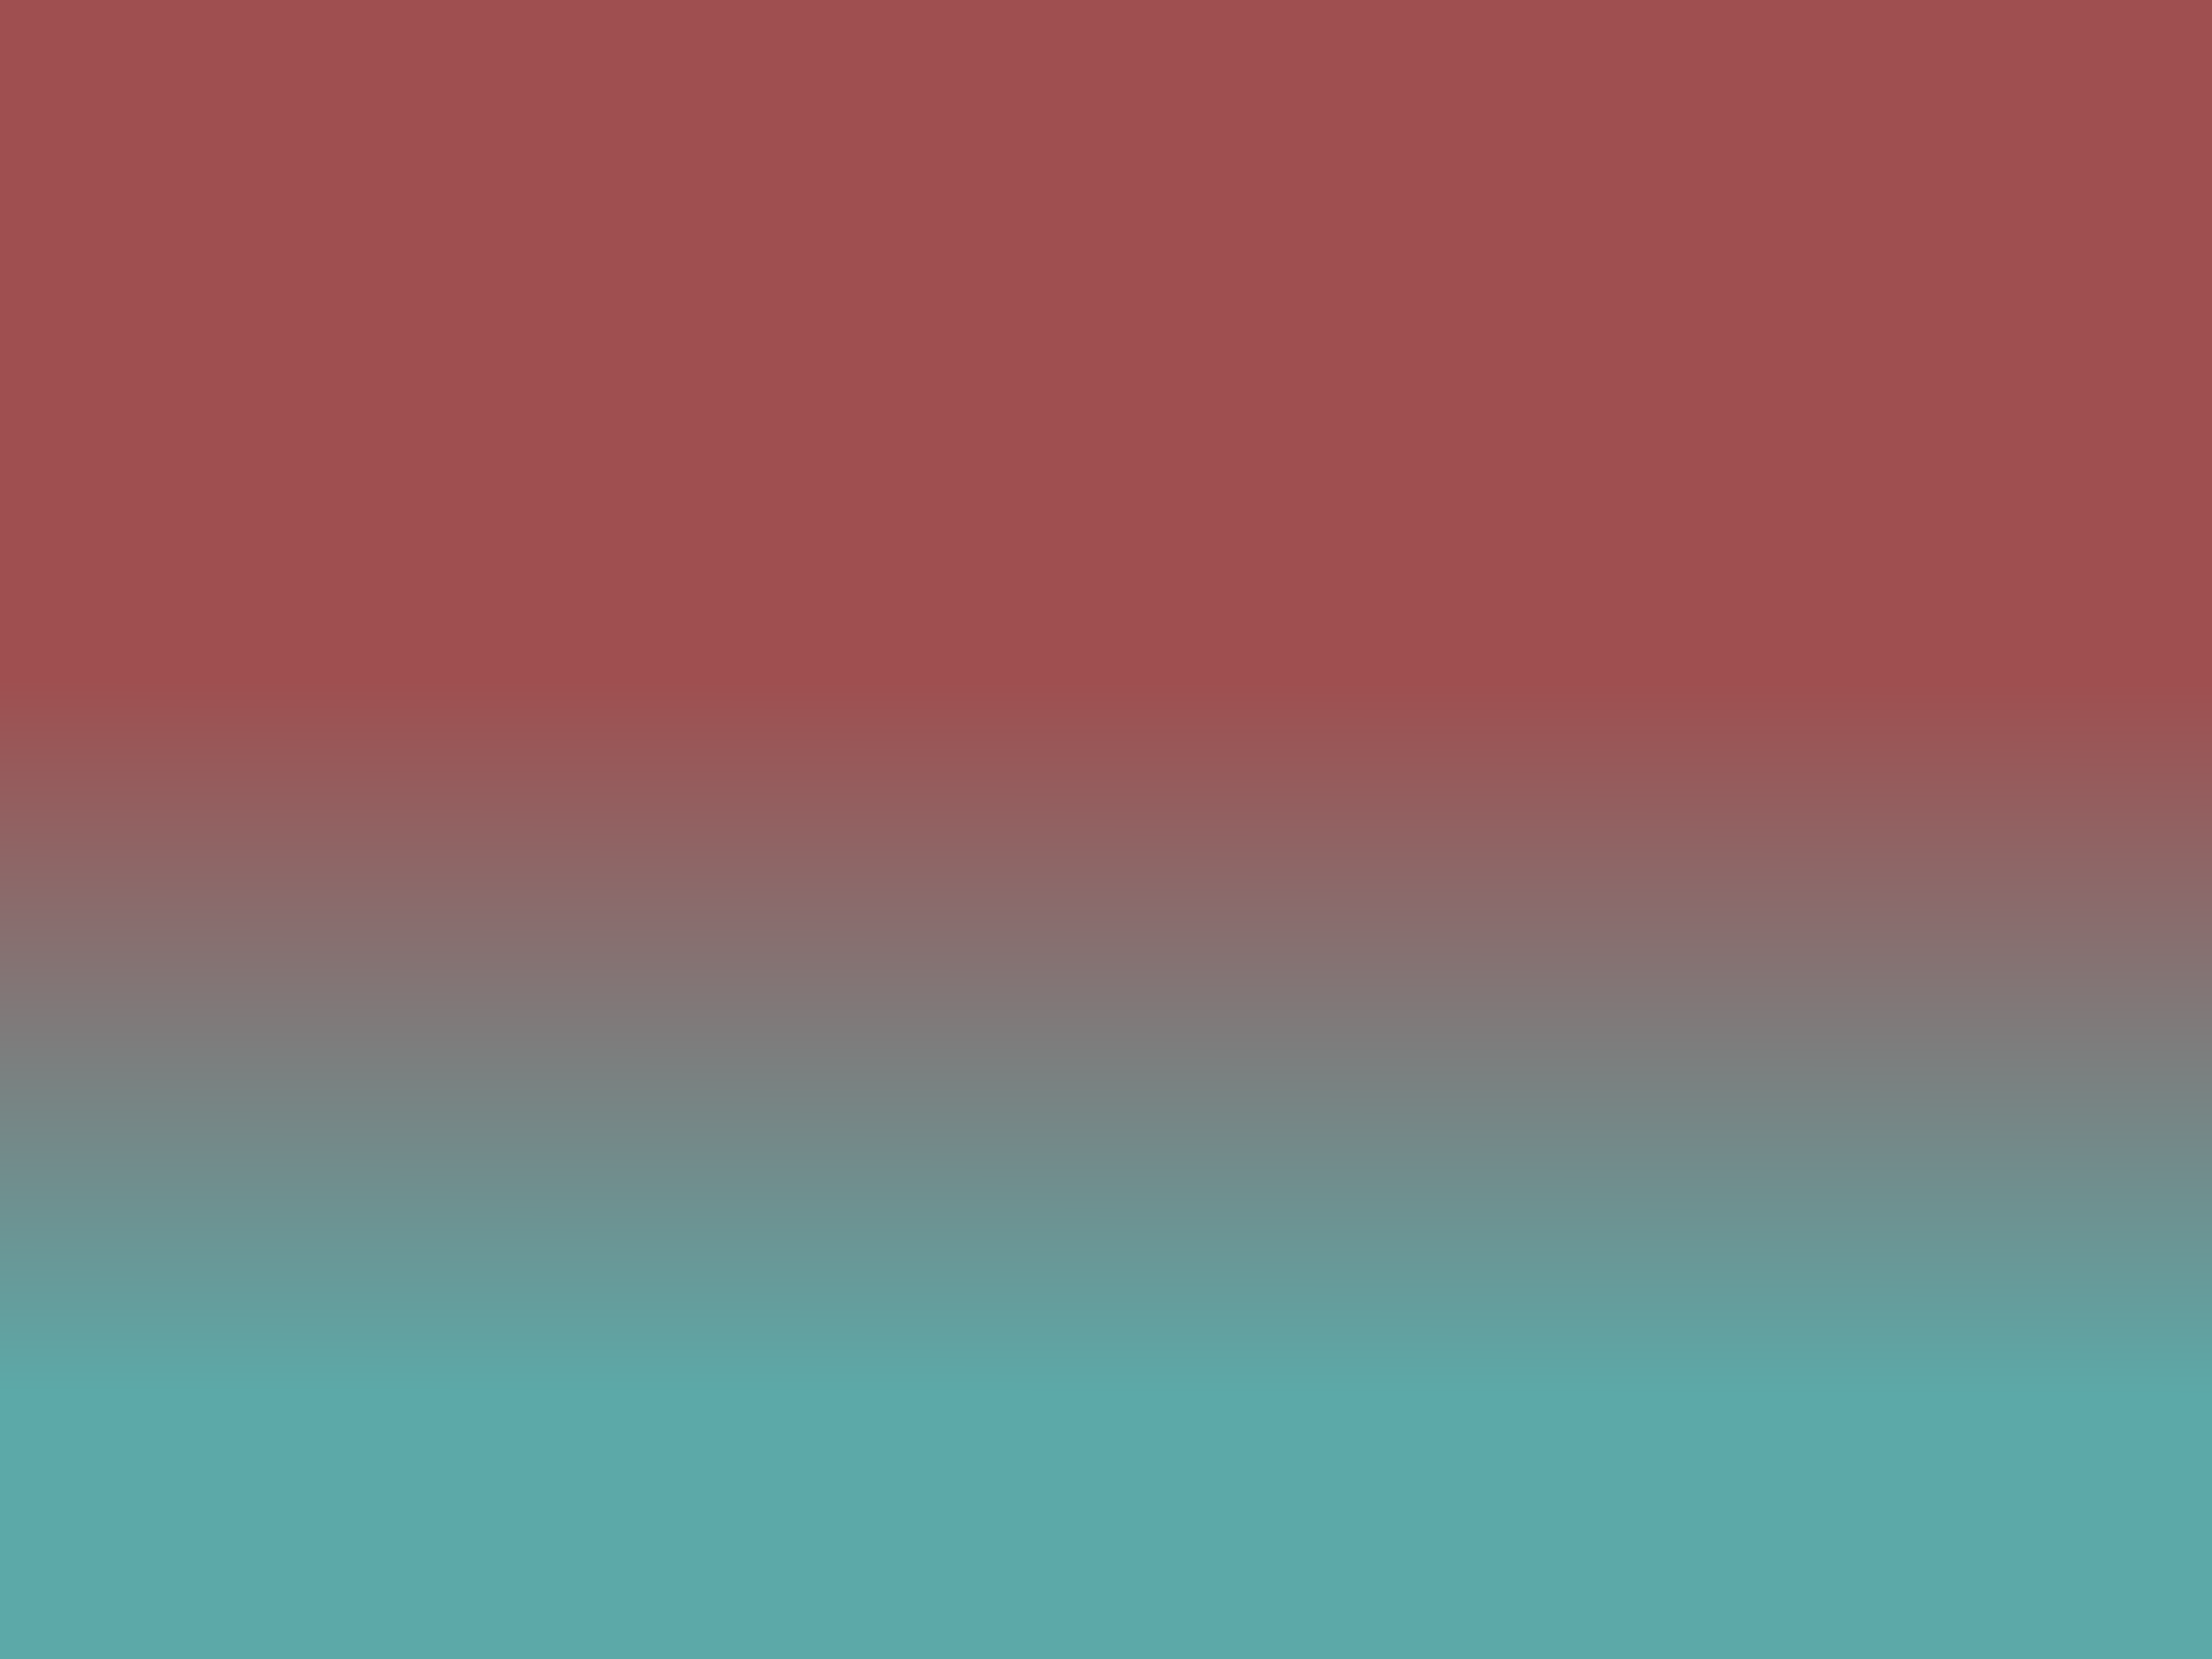 <?xml version="1.0" encoding="UTF-8" standalone="no"?>
<!-- Created with Inkscape (http://www.inkscape.org/) -->

<svg
   width="800"
   height="600"
   viewBox="0 0 800 600"
   version="1.1"
   id="svg1"
   inkscape:version="1.3.2 (091e20e, 2023-11-25, custom)"
   sodipodi:docname="mixtapes_background.svg"
   xmlns:inkscape="http://www.inkscape.org/namespaces/inkscape"
   xmlns:sodipodi="http://sodipodi.sourceforge.net/DTD/sodipodi-0.dtd"
   xmlns:xlink="http://www.w3.org/1999/xlink"
   xmlns="http://www.w3.org/2000/svg"
   xmlns:svg="http://www.w3.org/2000/svg">
  <sodipodi:namedview
     id="namedview1"
     pagecolor="#ffffff"
     bordercolor="#666666"
     borderopacity="1.0"
     inkscape:showpageshadow="2"
     inkscape:pageopacity="0.0"
     inkscape:pagecheckerboard="0"
     inkscape:deskcolor="#d1d1d1"
     inkscape:document-units="mm"
     inkscape:zoom="1.0847363"
     inkscape:cx="65.453696"
     inkscape:cy="315.74494"
     inkscape:window-width="2498"
     inkscape:window-height="1057"
     inkscape:window-x="-8"
     inkscape:window-y="-8"
     inkscape:window-maximized="1"
     inkscape:current-layer="layer1" />
  <defs
     id="defs1">
    <linearGradient
       id="linearGradient1"
       inkscape:collect="always">
      <stop
         style="stop-color:#9f4f50;stop-opacity:1;"
         offset="0.41"
         id="stop1" />
      <stop
         style="stop-color:#5ca9a8;stop-opacity:1;"
         offset="0.838"
         id="stop3" />
    </linearGradient>
    <linearGradient
       inkscape:collect="always"
       xlink:href="#linearGradient1"
       id="linearGradient2"
       x1="374.285"
       y1="-0.922"
       x2="373.363"
       y2="601.99"
       gradientUnits="userSpaceOnUse"
       spreadMethod="pad" />
  </defs>
  <g
     inkscape:label="Background"
     inkscape:groupmode="layer"
     id="layer1">
    <rect
       style="mix-blend-mode:normal;fill:url(#linearGradient2);fill-opacity:1;stroke:none;stroke-width:1.999;stroke-linecap:round;stroke-linejoin:round;stroke-dasharray:none"
       id="rect1"
       width="800"
       height="600"
       x="0"
       y="0" />
  </g>
</svg>
